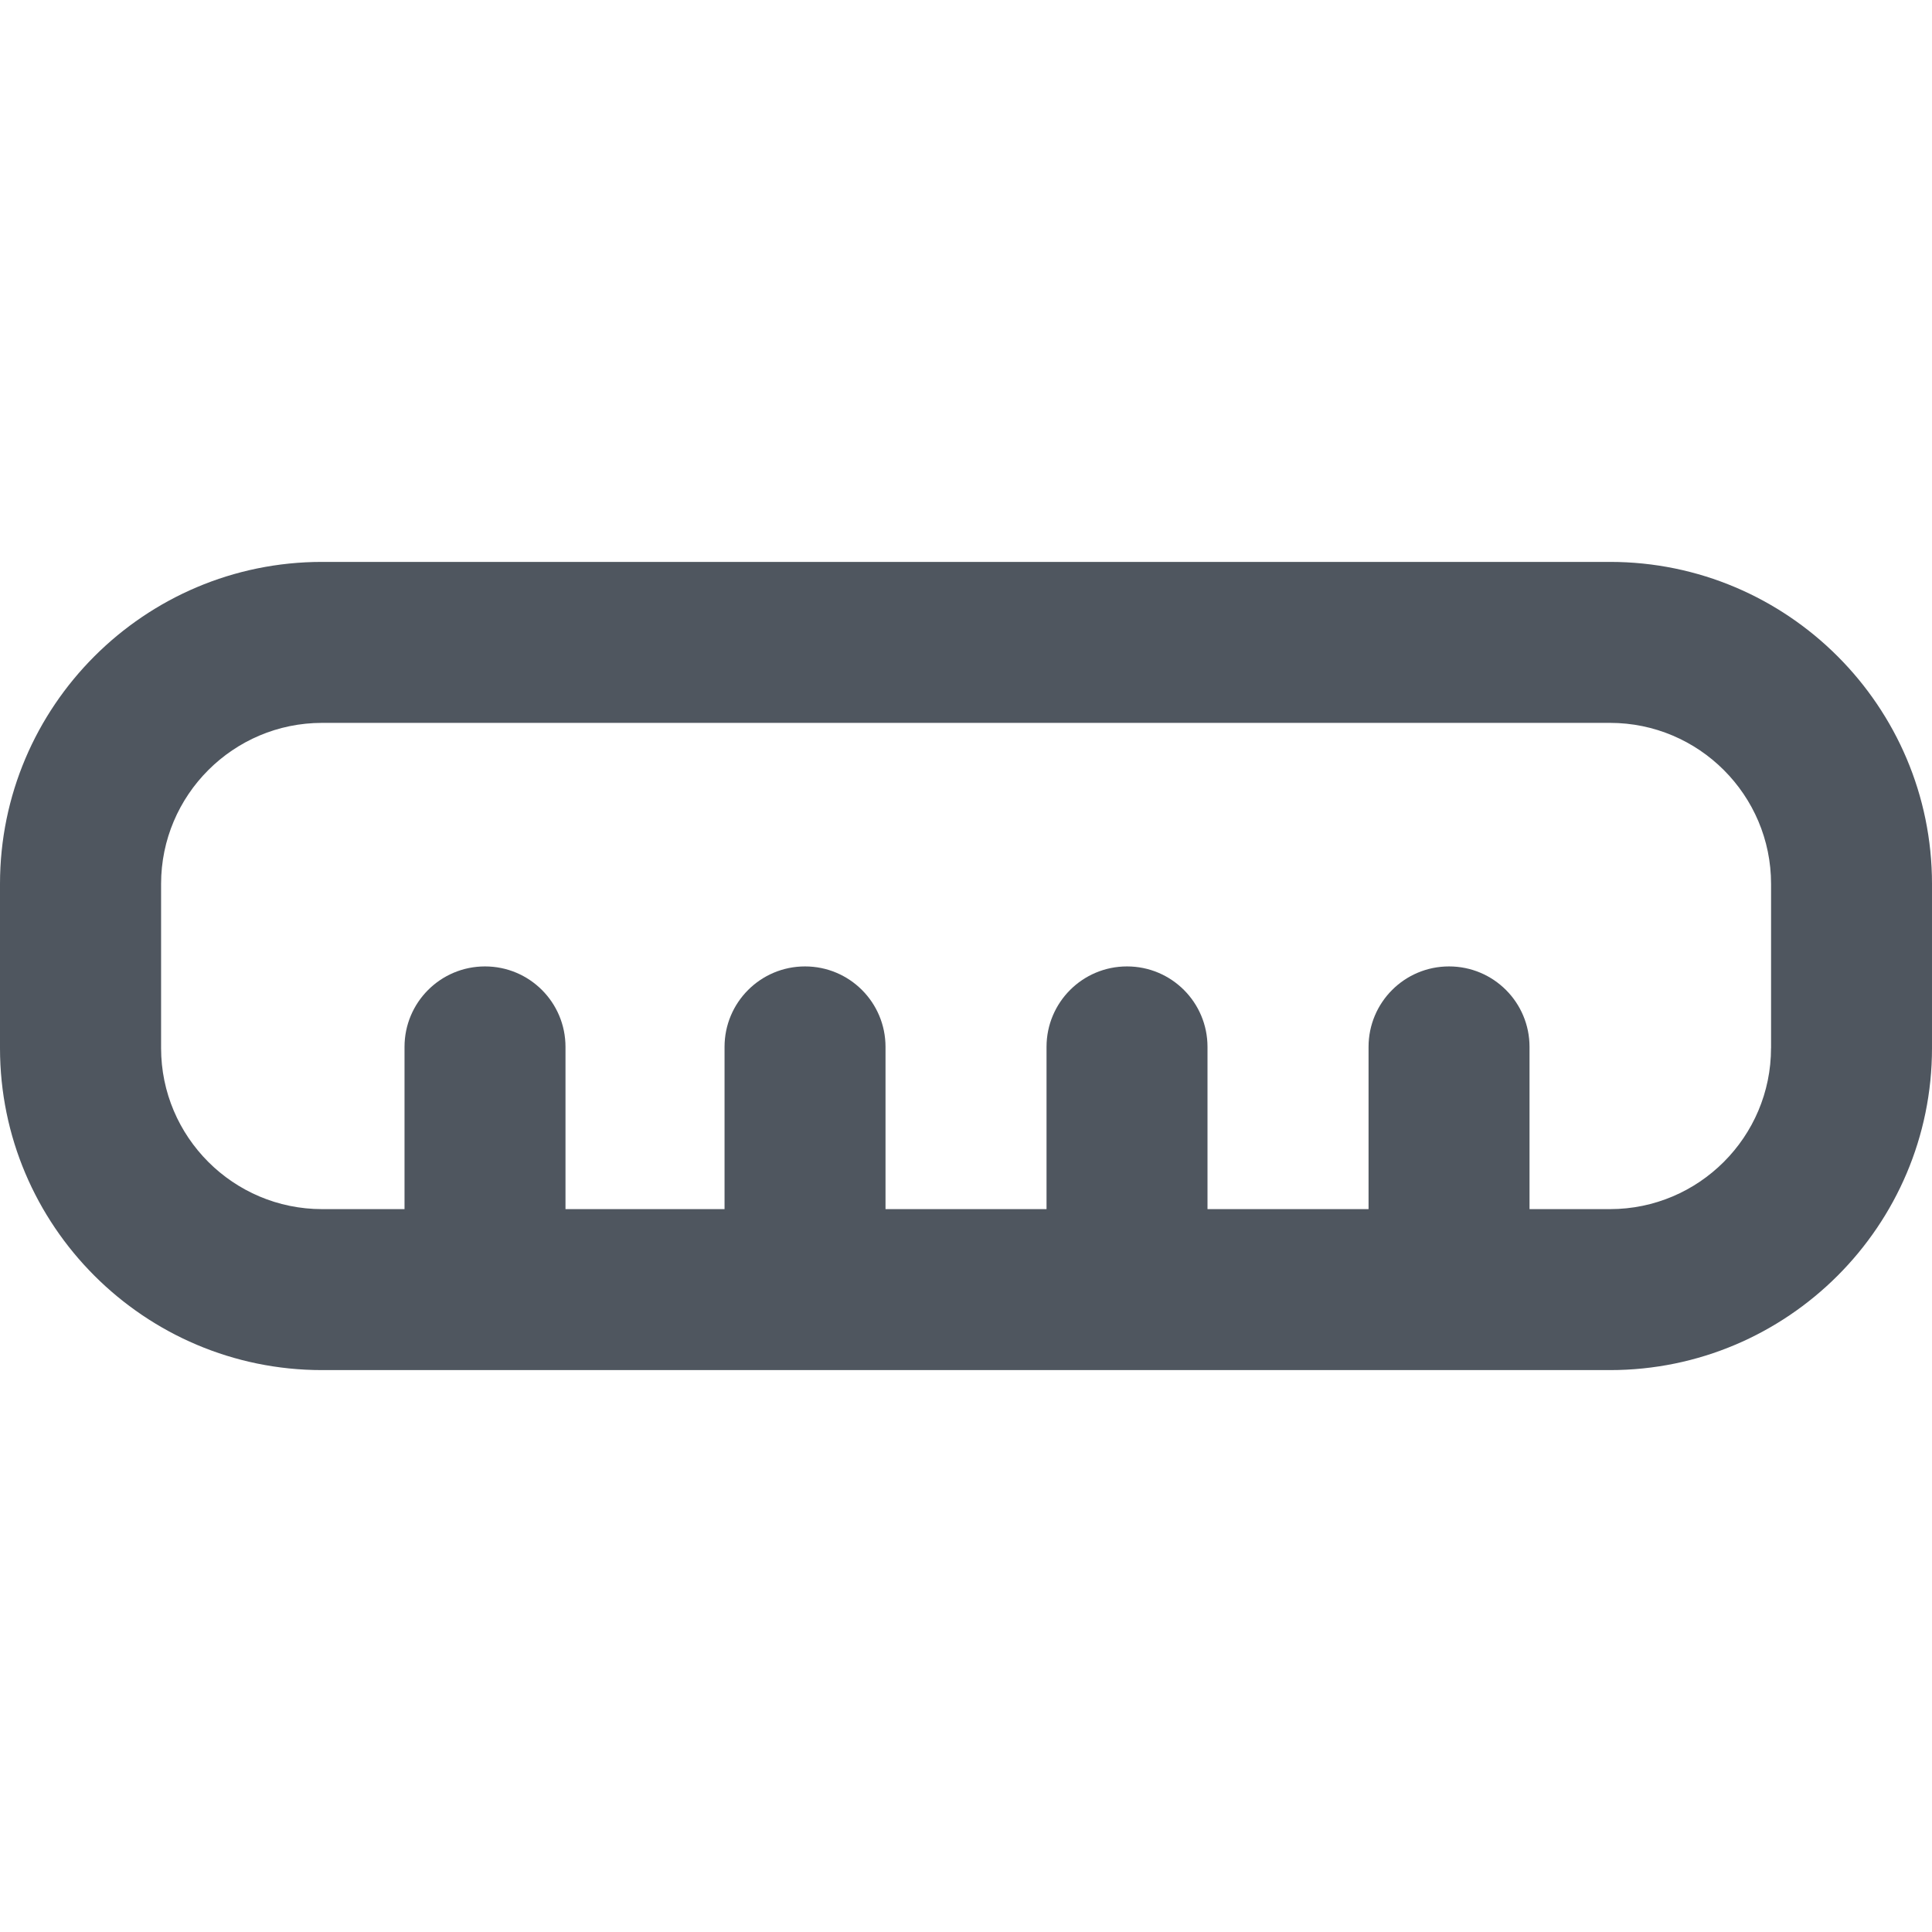 <?xml version="1.0" encoding="utf-8"?>
<!-- Generator: Adobe Illustrator 27.1.1, SVG Export Plug-In . SVG Version: 6.00 Build 0)  -->
<svg version="1.1" xmlns="http://www.w3.org/2000/svg" xmlns:xlink="http://www.w3.org/1999/xlink" x="0px" y="0px"
	 viewBox="0 0 512 512" style="enable-background:new 0 0 512 512;" xml:space="preserve">
<g id="ICONOS">
	<path style="fill:#4F565F;" d="M426.67,148.91H85.33C38.27,148.91,0,187.18,0,234.24v43.52c0,47.06,38.27,85.33,85.33,85.33h341.34
		c47.06,0,85.33-38.27,85.33-85.33v-43.52C512,187.18,473.74,148.91,426.67,148.91z M469.34,277.76c0,23.53-19.14,42.67-42.67,42.67
		h-21.33v-42.99c0-11.8-9.54-21.33-21.33-21.33c-11.79,0-21.33,9.54-21.33,21.33v42.99h-42.68v-42.99c0-11.8-9.54-21.33-21.33-21.33
		c-11.79,0-21.33,9.54-21.33,21.33v42.99h-42.67v-42.99c0-11.8-9.54-21.33-21.33-21.33c-11.79,0-21.33,9.54-21.33,21.33v42.99
		h-42.15v-42.99c0-11.8-9.54-21.33-21.33-21.33c-11.79,0-21.33,9.54-21.33,21.33v42.99H85.36c-23.53,0-42.67-19.14-42.67-42.67
		v-43.52c0-23.53,19.14-42.67,42.67-42.67h341.32c23.53,0,42.67,19.14,42.67,42.67V277.76z"/>
</g>
<g id="REGLAS_Y_TAMAÑOS">
</g>
</svg>
